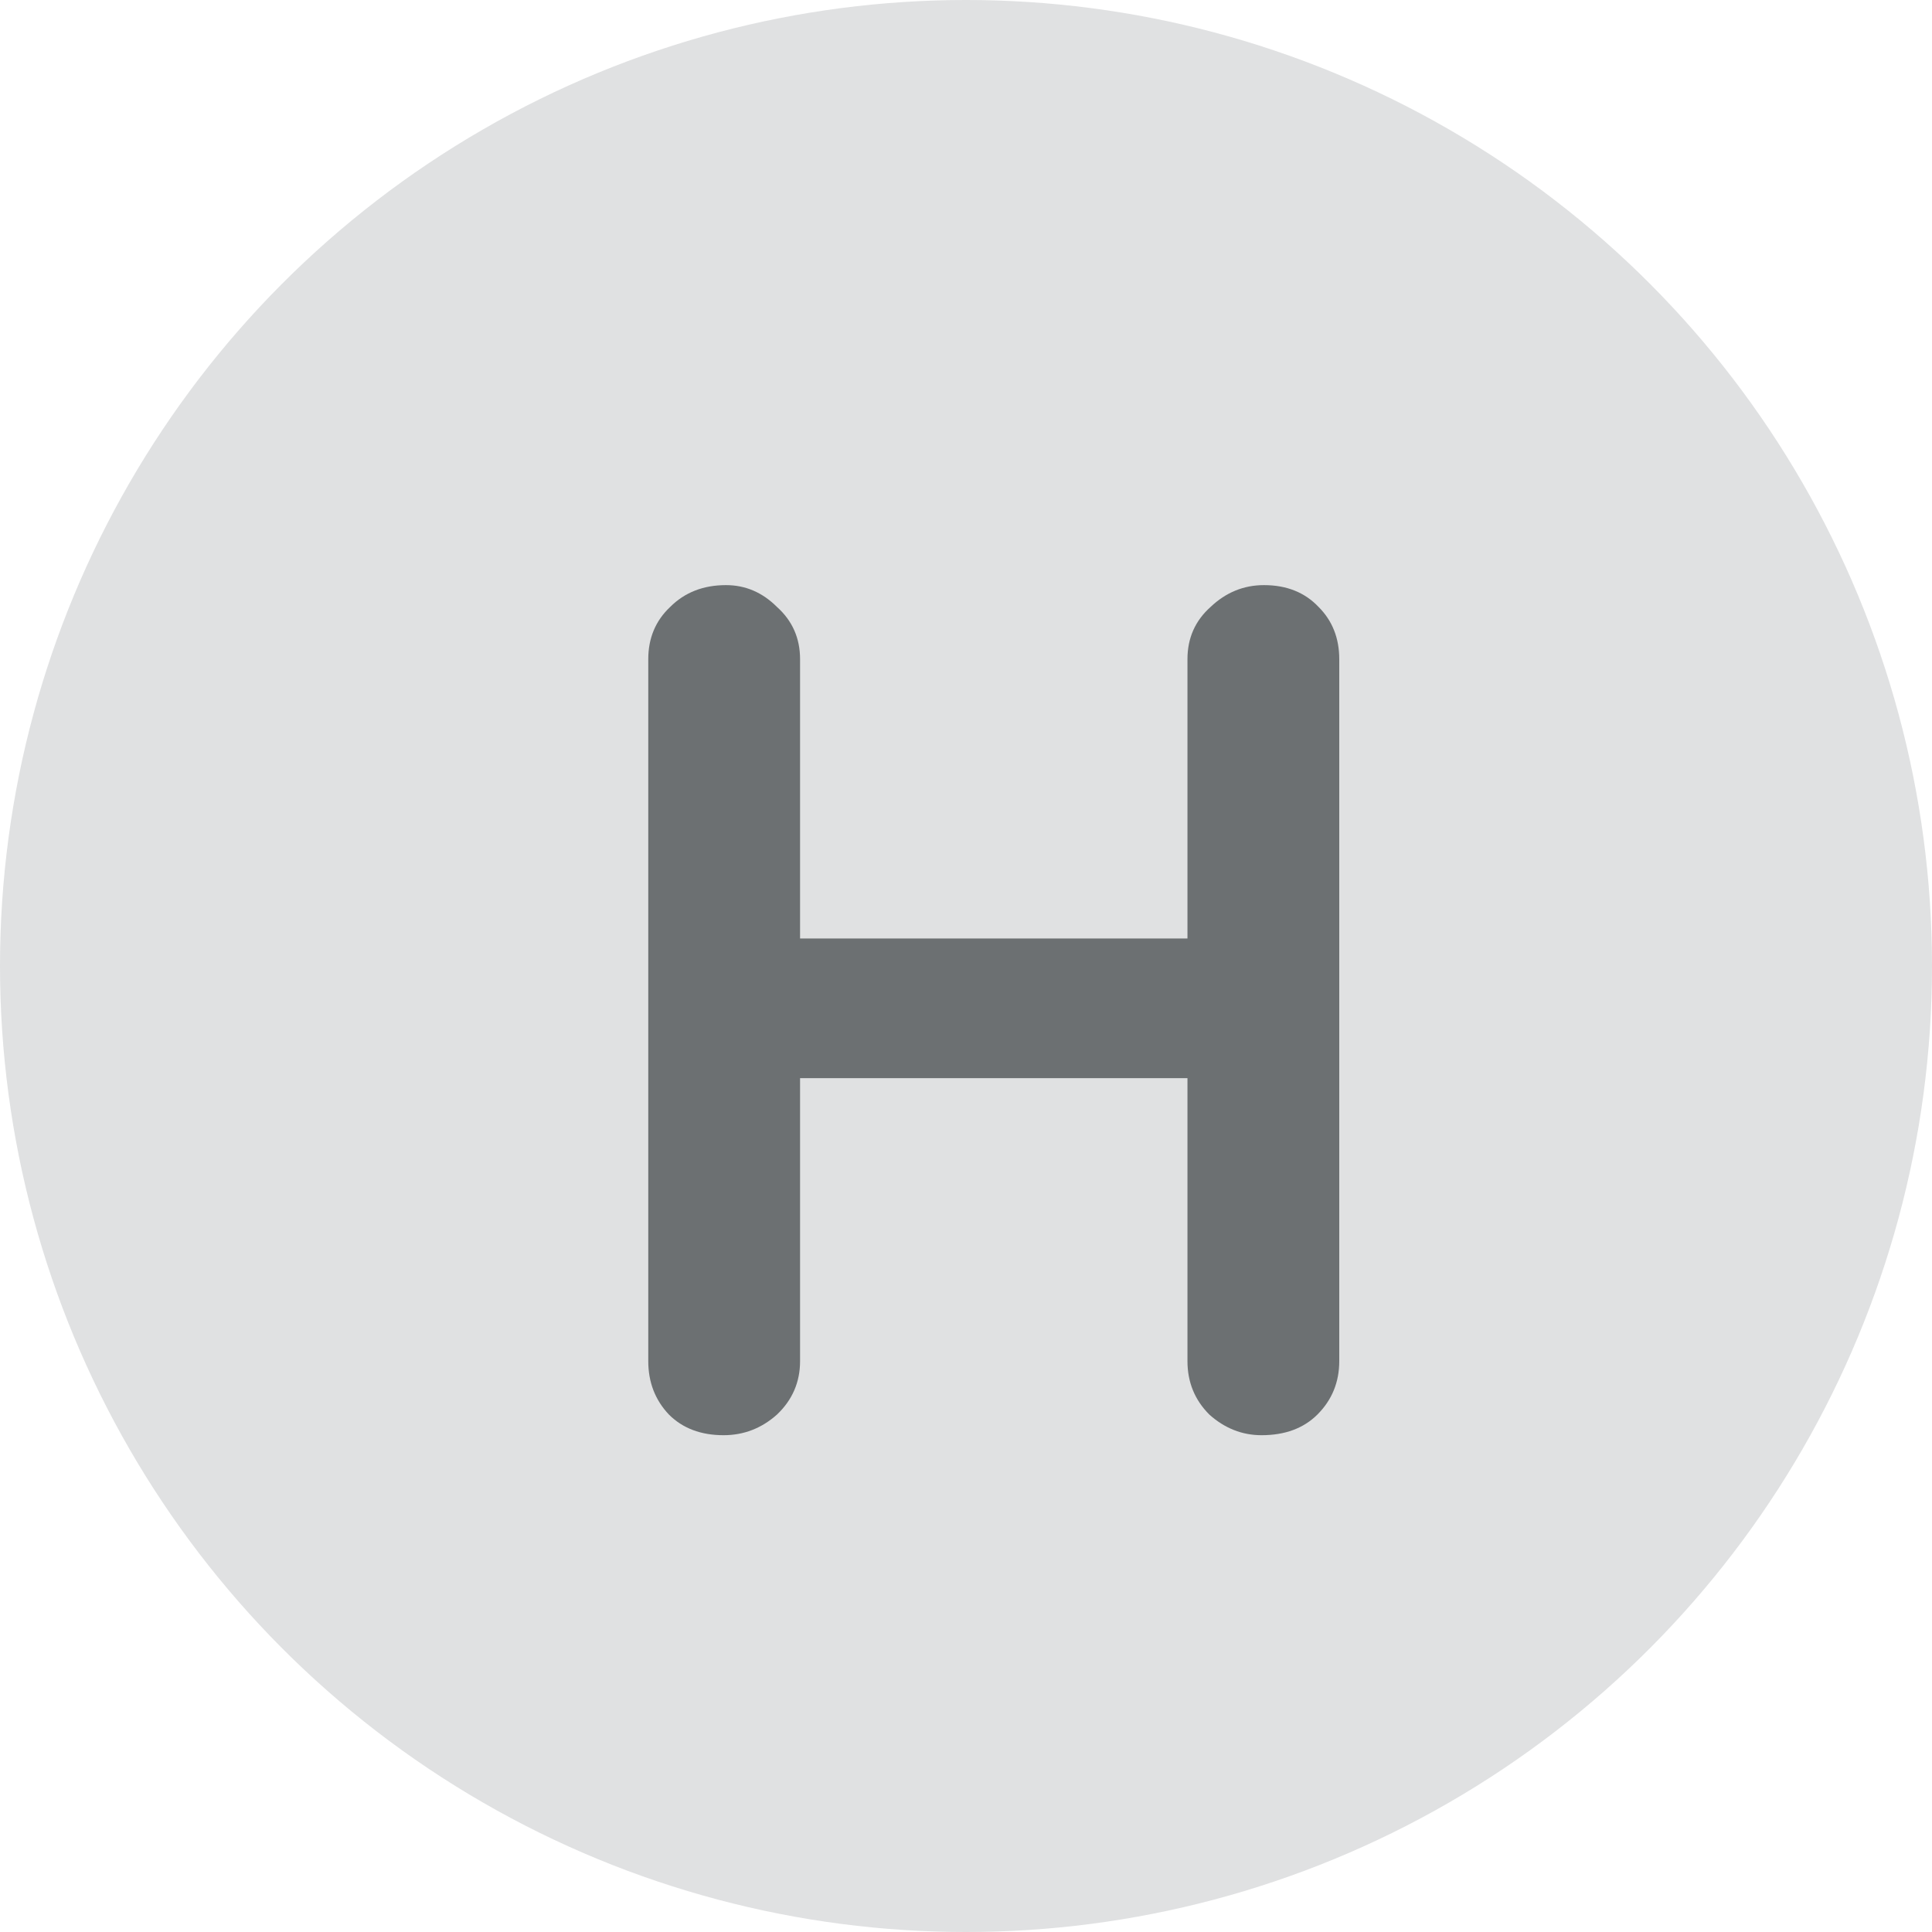 <svg width="35" height="35" viewBox="0 0 35 35" fill="none" xmlns="http://www.w3.org/2000/svg">
<circle opacity="0.3" cx="17.5" cy="17.5" r="17.5" fill="#979C9E"/>
<path d="M13.152 10.6C13.504 10.6 13.812 10.732 14.076 10.996C14.354 11.245 14.494 11.561 14.494 11.942V24.658C14.494 25.039 14.354 25.362 14.076 25.626C13.797 25.875 13.474 26 13.108 26C12.697 26 12.367 25.875 12.118 25.626C11.868 25.362 11.744 25.039 11.744 24.658V11.942C11.744 11.561 11.876 11.245 12.14 10.996C12.404 10.732 12.741 10.6 13.152 10.6ZM22.898 10.6C23.308 10.6 23.638 10.732 23.888 10.996C24.137 11.245 24.262 11.561 24.262 11.942V24.658C24.262 25.039 24.13 25.362 23.866 25.626C23.616 25.875 23.279 26 22.854 26C22.502 26 22.186 25.875 21.908 25.626C21.644 25.362 21.512 25.039 21.512 24.658V11.942C21.512 11.561 21.651 11.245 21.93 10.996C22.208 10.732 22.531 10.6 22.898 10.6ZM13.086 17.002H22.898V19.532H13.086V17.002Z" fill="#6C7072"/>
</svg>
